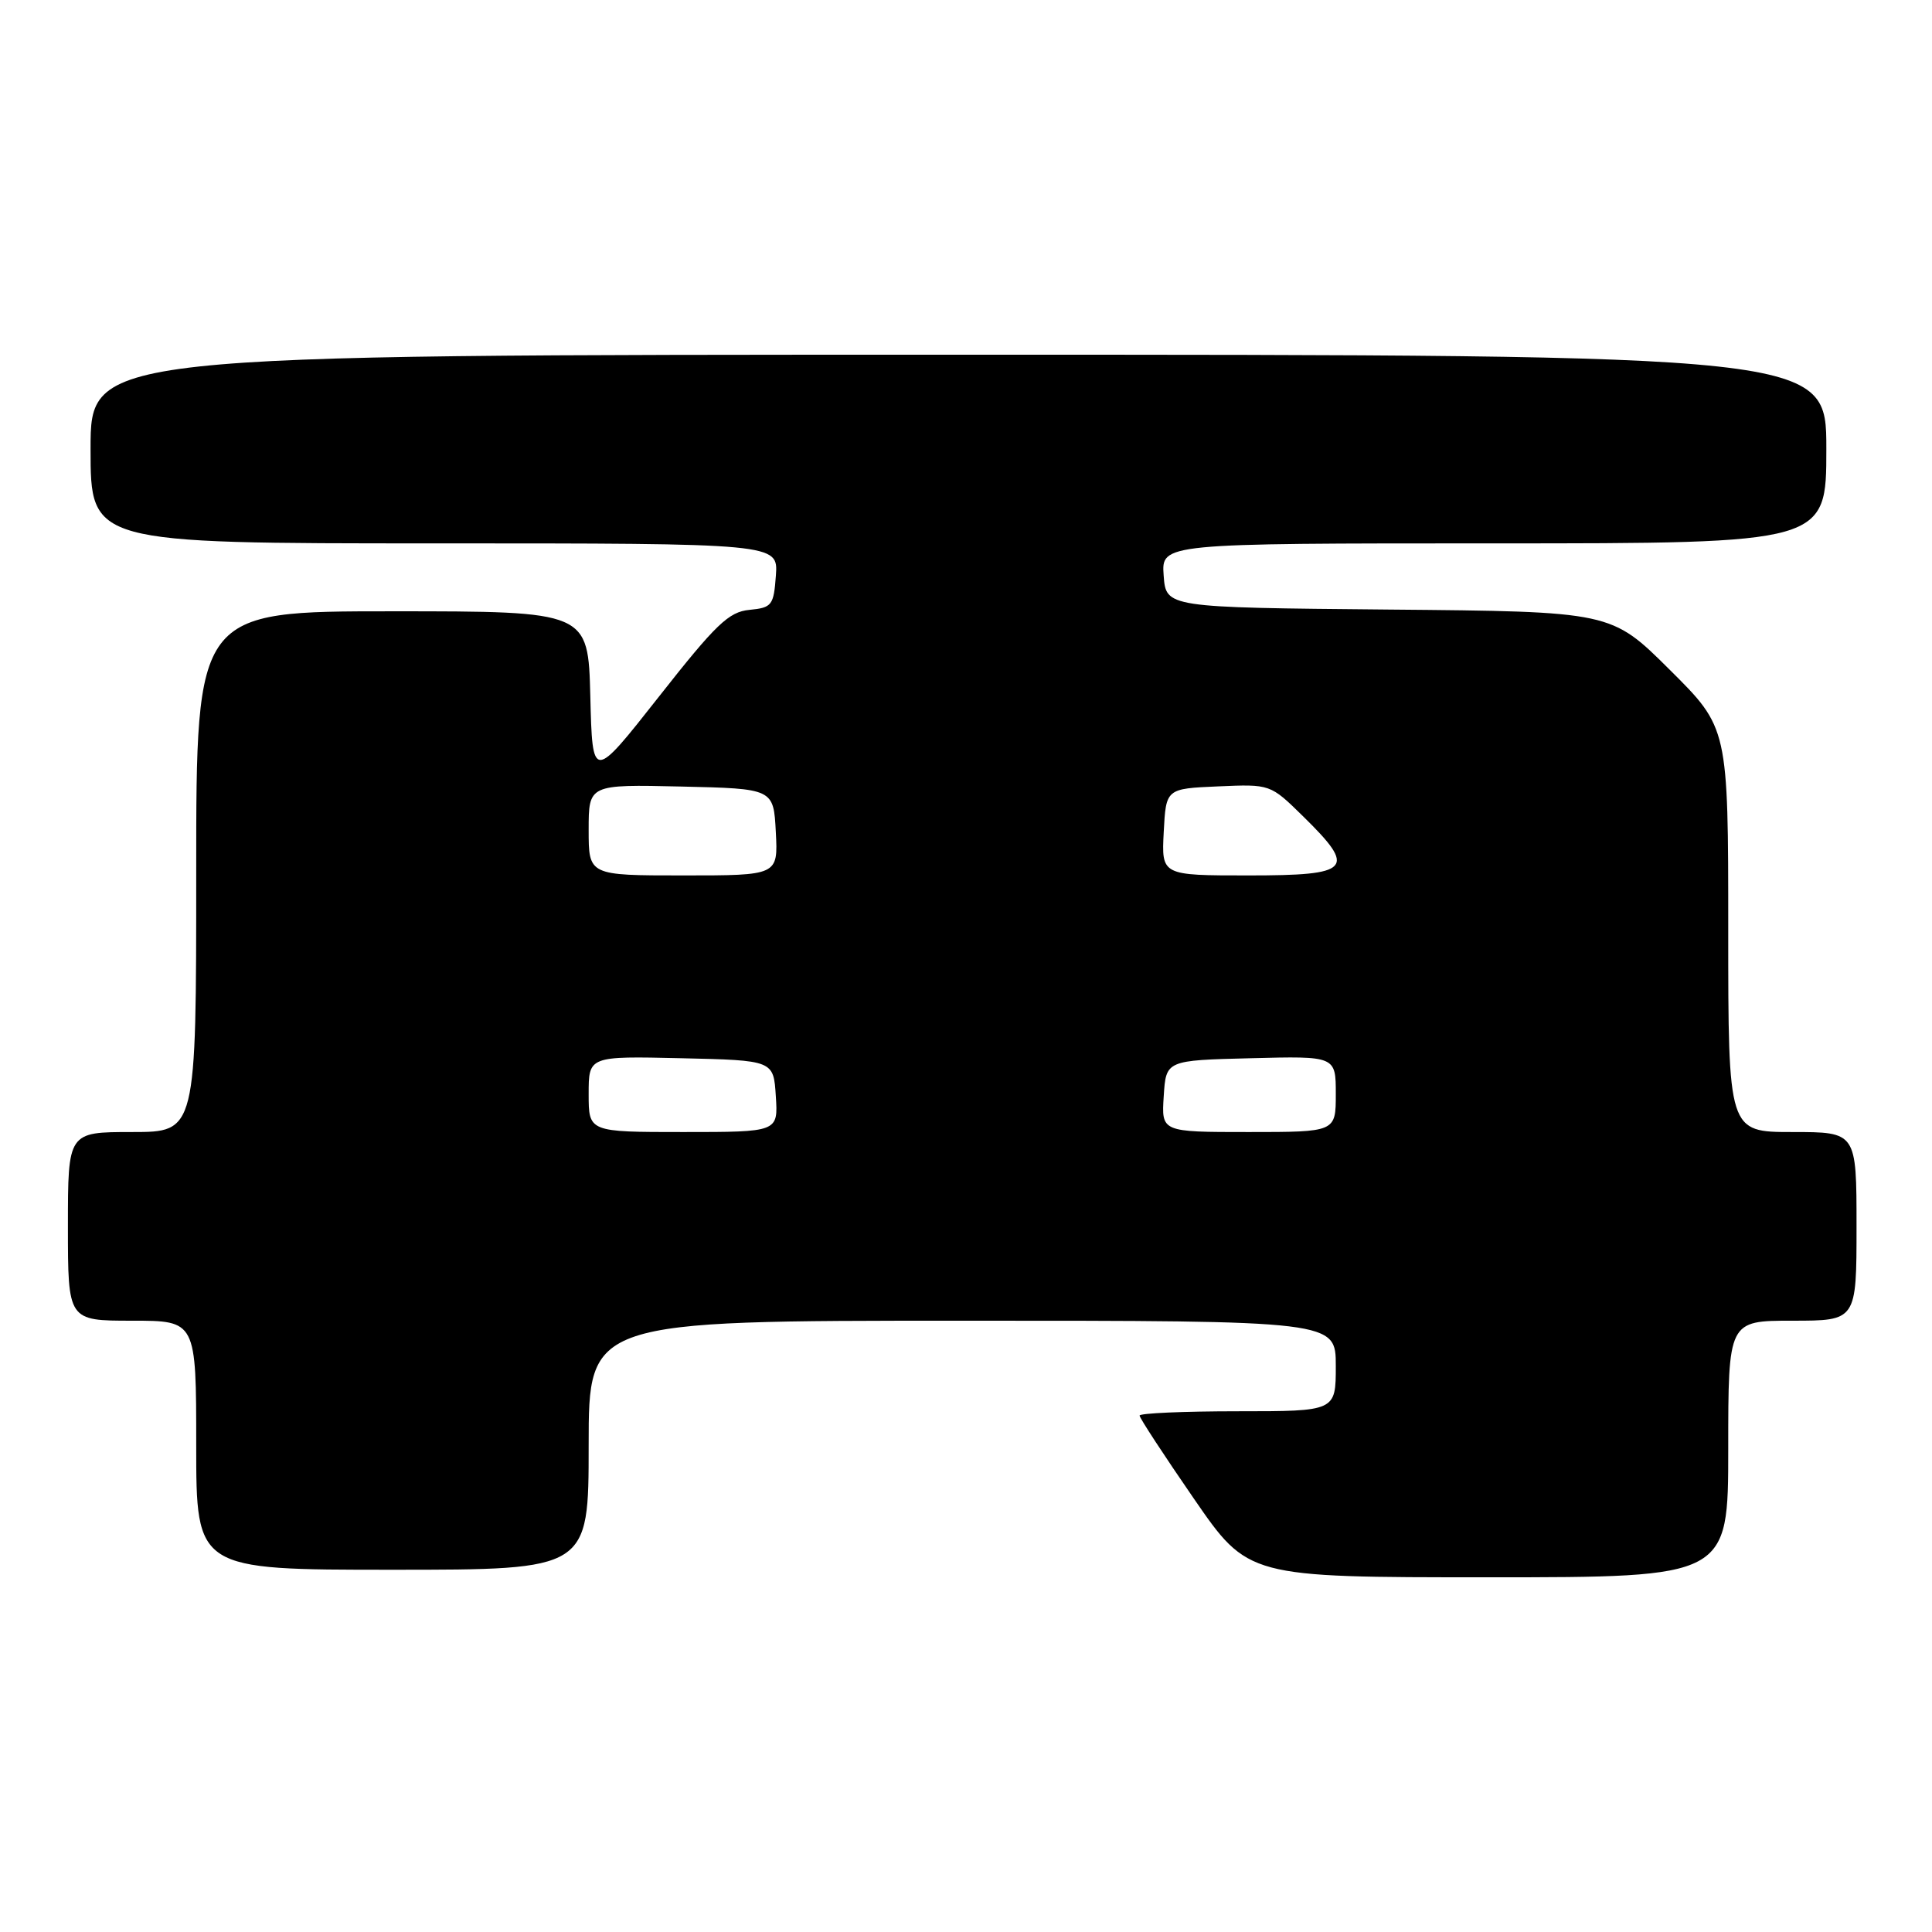 <?xml version="1.0" encoding="UTF-8" standalone="no"?>
<!DOCTYPE svg PUBLIC "-//W3C//DTD SVG 1.1//EN" "http://www.w3.org/Graphics/SVG/1.1/DTD/svg11.dtd" >
<svg xmlns="http://www.w3.org/2000/svg" xmlns:xlink="http://www.w3.org/1999/xlink" version="1.1" viewBox="0 0 256 256">
 <g >
 <path fill="currentColor"
d=" M 229.00 192.00 C 229.00 175.00 229.00 175.00 237.50 175.00 C 246.00 175.00 246.00 175.00 246.00 162.50 C 246.00 150.00 246.00 150.00 237.50 150.00 C 229.00 150.00 229.00 150.00 229.00 123.23 C 229.00 96.45 229.00 96.45 221.24 88.74 C 213.49 81.03 213.49 81.03 183.99 80.77 C 154.50 80.50 154.50 80.50 154.19 76.25 C 153.89 72.00 153.89 72.00 197.94 72.00 C 242.00 72.00 242.00 72.00 242.00 59.50 C 242.00 47.00 242.00 47.00 127.00 47.00 C 12.00 47.00 12.00 47.00 12.00 59.50 C 12.00 72.00 12.00 72.00 57.56 72.00 C 103.11 72.00 103.11 72.00 102.81 76.25 C 102.52 80.22 102.29 80.52 99.31 80.81 C 96.56 81.07 94.87 82.70 87.31 92.31 C 78.50 103.50 78.50 103.50 78.22 92.25 C 77.93 81.00 77.93 81.00 51.97 81.00 C 26.00 81.00 26.00 81.00 26.00 115.50 C 26.00 150.00 26.00 150.00 17.50 150.00 C 9.00 150.00 9.00 150.00 9.00 162.50 C 9.00 175.00 9.00 175.00 17.50 175.00 C 26.00 175.00 26.00 175.00 26.00 191.50 C 26.00 208.00 26.00 208.00 52.00 208.00 C 78.00 208.00 78.00 208.00 78.00 191.50 C 78.00 175.00 78.00 175.00 127.50 175.00 C 177.00 175.00 177.00 175.00 177.00 181.00 C 177.00 187.00 177.00 187.00 164.00 187.00 C 156.85 187.00 151.00 187.26 151.00 187.57 C 151.00 187.89 154.24 192.84 158.19 198.57 C 165.38 209.00 165.38 209.00 197.19 209.00 C 229.00 209.00 229.00 209.00 229.00 192.00 Z  M 78.00 144.97 C 78.00 139.94 78.00 139.94 90.25 140.22 C 102.50 140.50 102.50 140.50 102.80 145.25 C 103.11 150.00 103.11 150.00 90.55 150.00 C 78.00 150.00 78.00 150.00 78.00 144.97 Z  M 154.20 145.25 C 154.50 140.50 154.50 140.50 165.75 140.22 C 177.00 139.93 177.00 139.93 177.00 144.97 C 177.00 150.00 177.00 150.00 165.45 150.00 C 153.89 150.00 153.89 150.00 154.20 145.25 Z  M 78.00 109.97 C 78.00 103.94 78.00 103.94 90.25 104.22 C 102.50 104.50 102.50 104.50 102.80 110.25 C 103.10 116.00 103.10 116.00 90.55 116.00 C 78.00 116.00 78.00 116.00 78.00 109.97 Z  M 154.20 110.25 C 154.50 104.50 154.50 104.50 161.41 104.20 C 168.32 103.90 168.32 103.90 172.66 108.16 C 179.82 115.18 179.07 116.00 165.45 116.00 C 153.90 116.00 153.90 116.00 154.20 110.25 Z "/>
</g>
</svg>